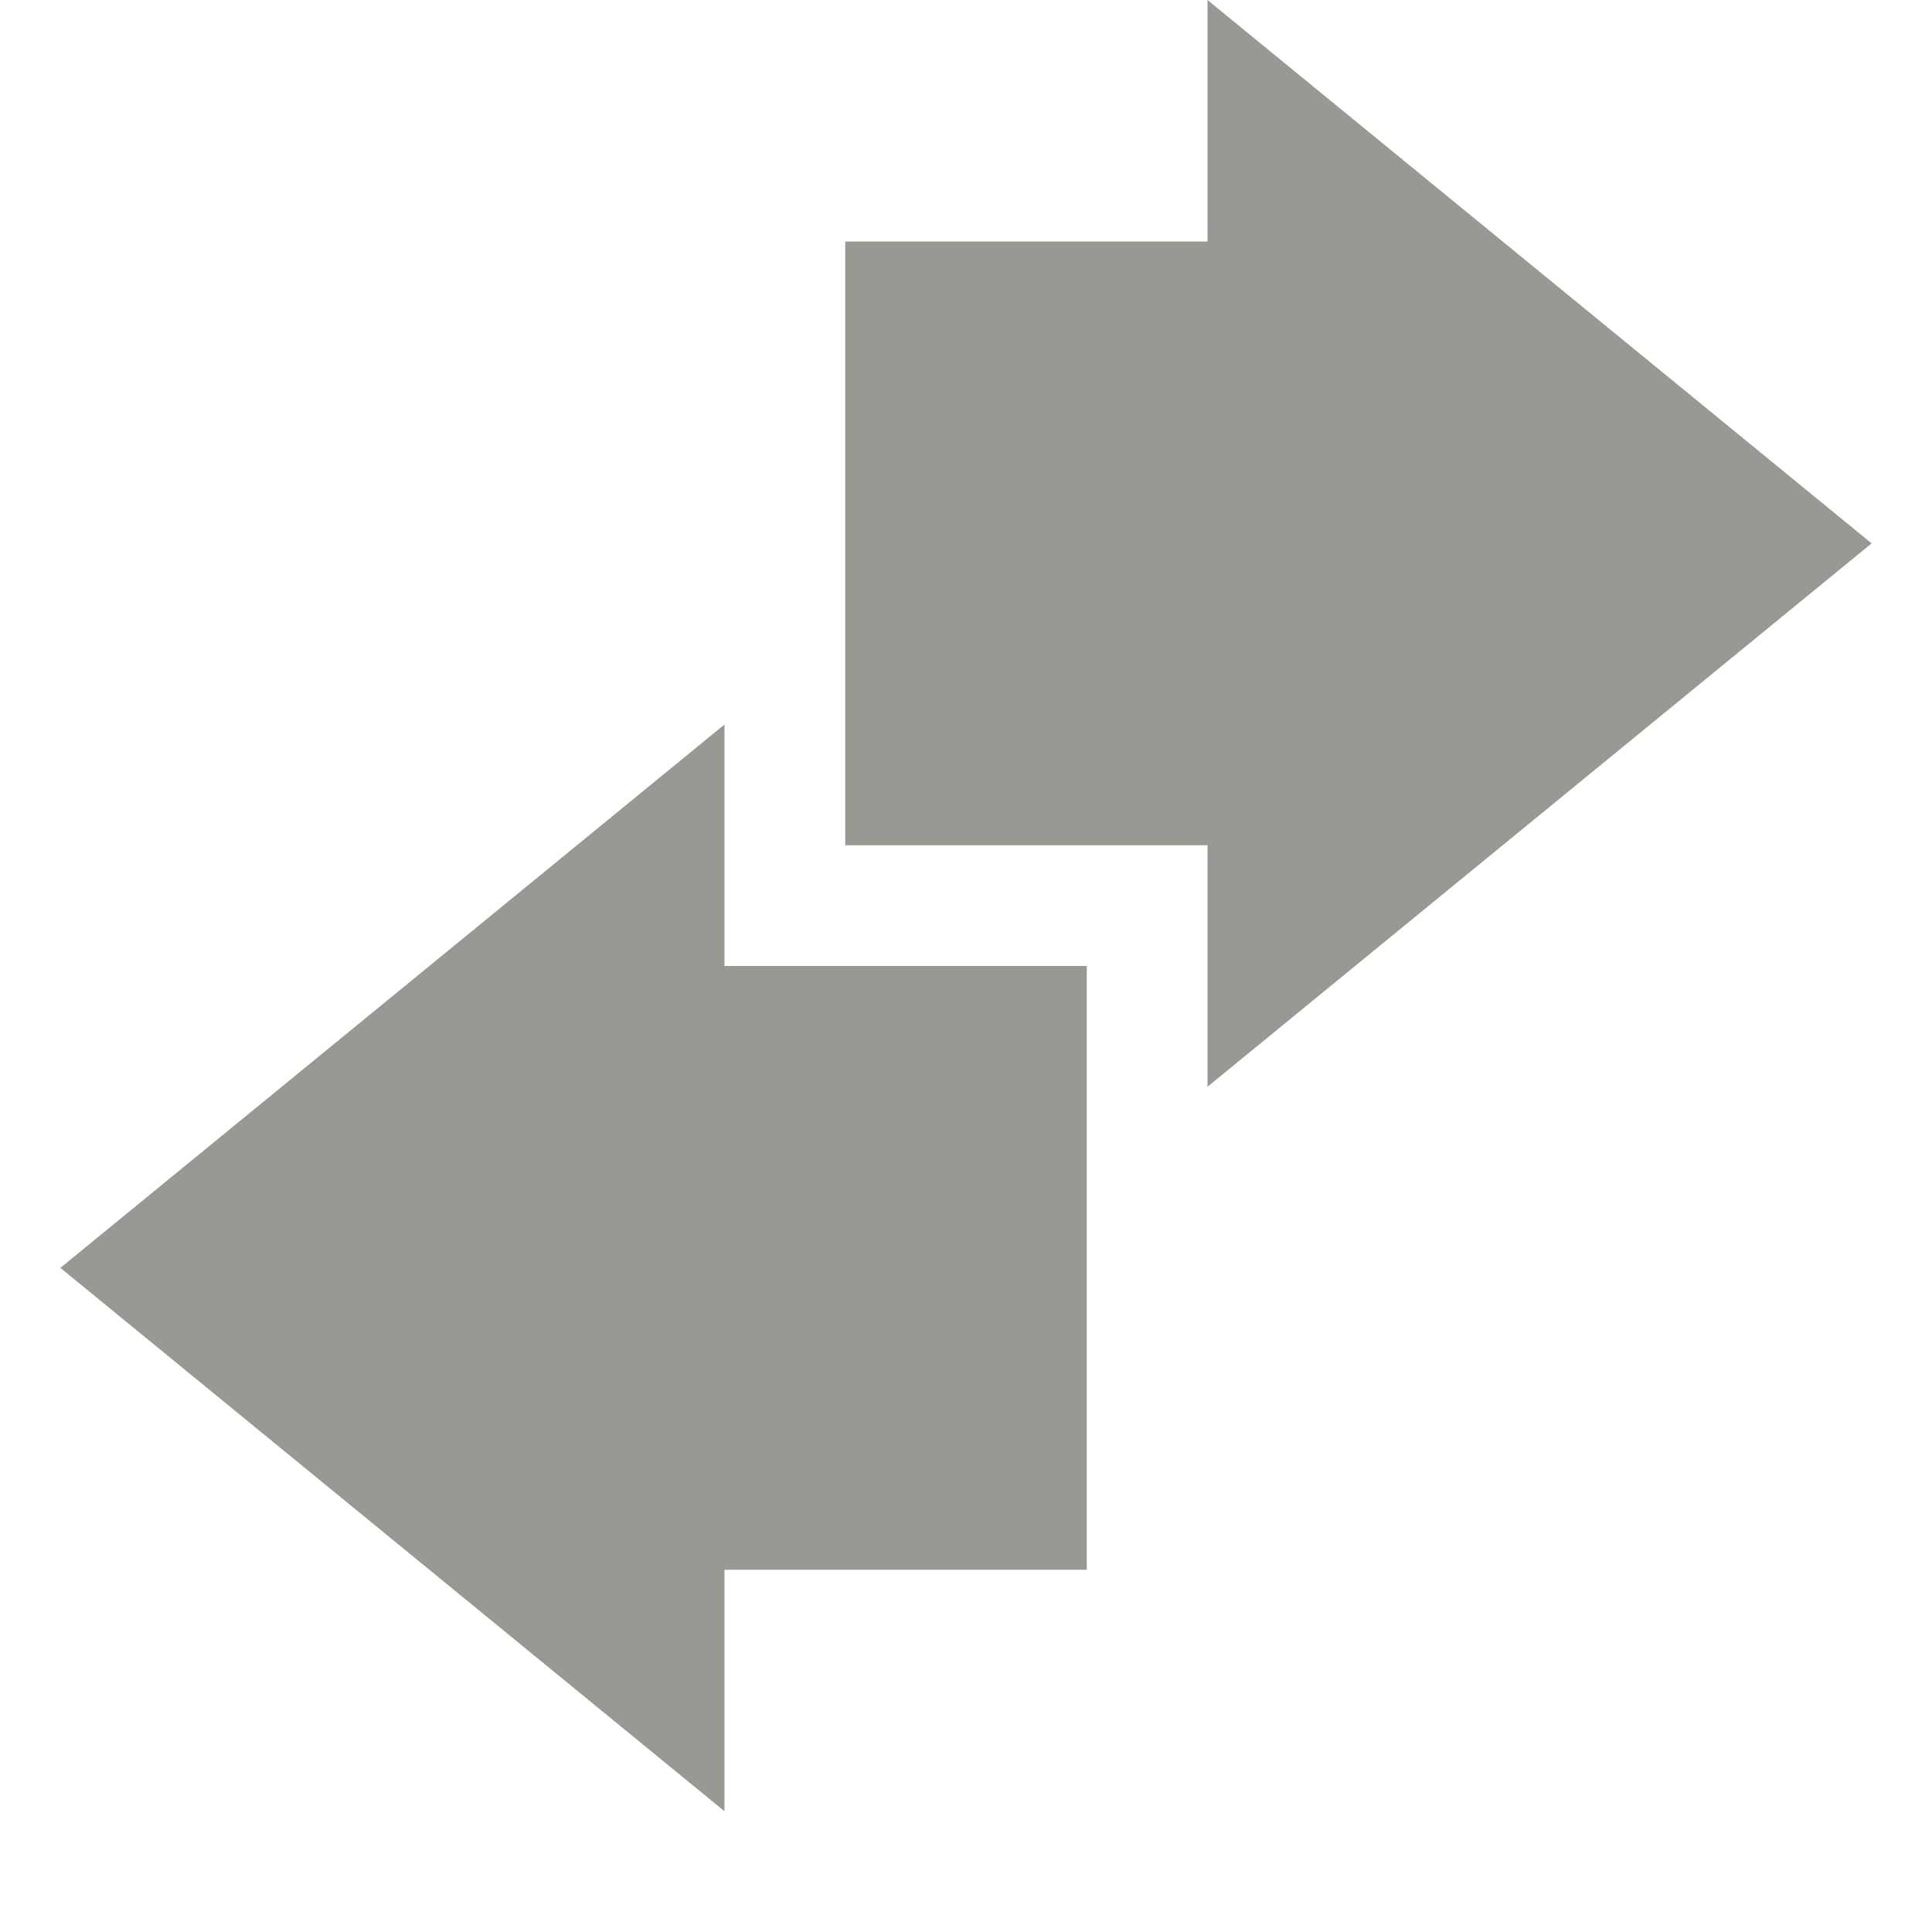 <svg xmlns="http://www.w3.org/2000/svg" width="16" height="16" version="1.1">
 <path style="fill:#999993" d="M 10,9 15.5,4.5 10,0 C 10,0.01 10,1.34 10,2 9,2 8,2 7,2 7,3.67 7,5.34 7,7 8,7 9,7 10,7 10,7.67 10,9 10,9 Z"/>
 <path style="fill:#999993" d="M 6,6 0.5,10.5 6,15 V 13 H 9 V 8 H 6 Z"/>
</svg>
